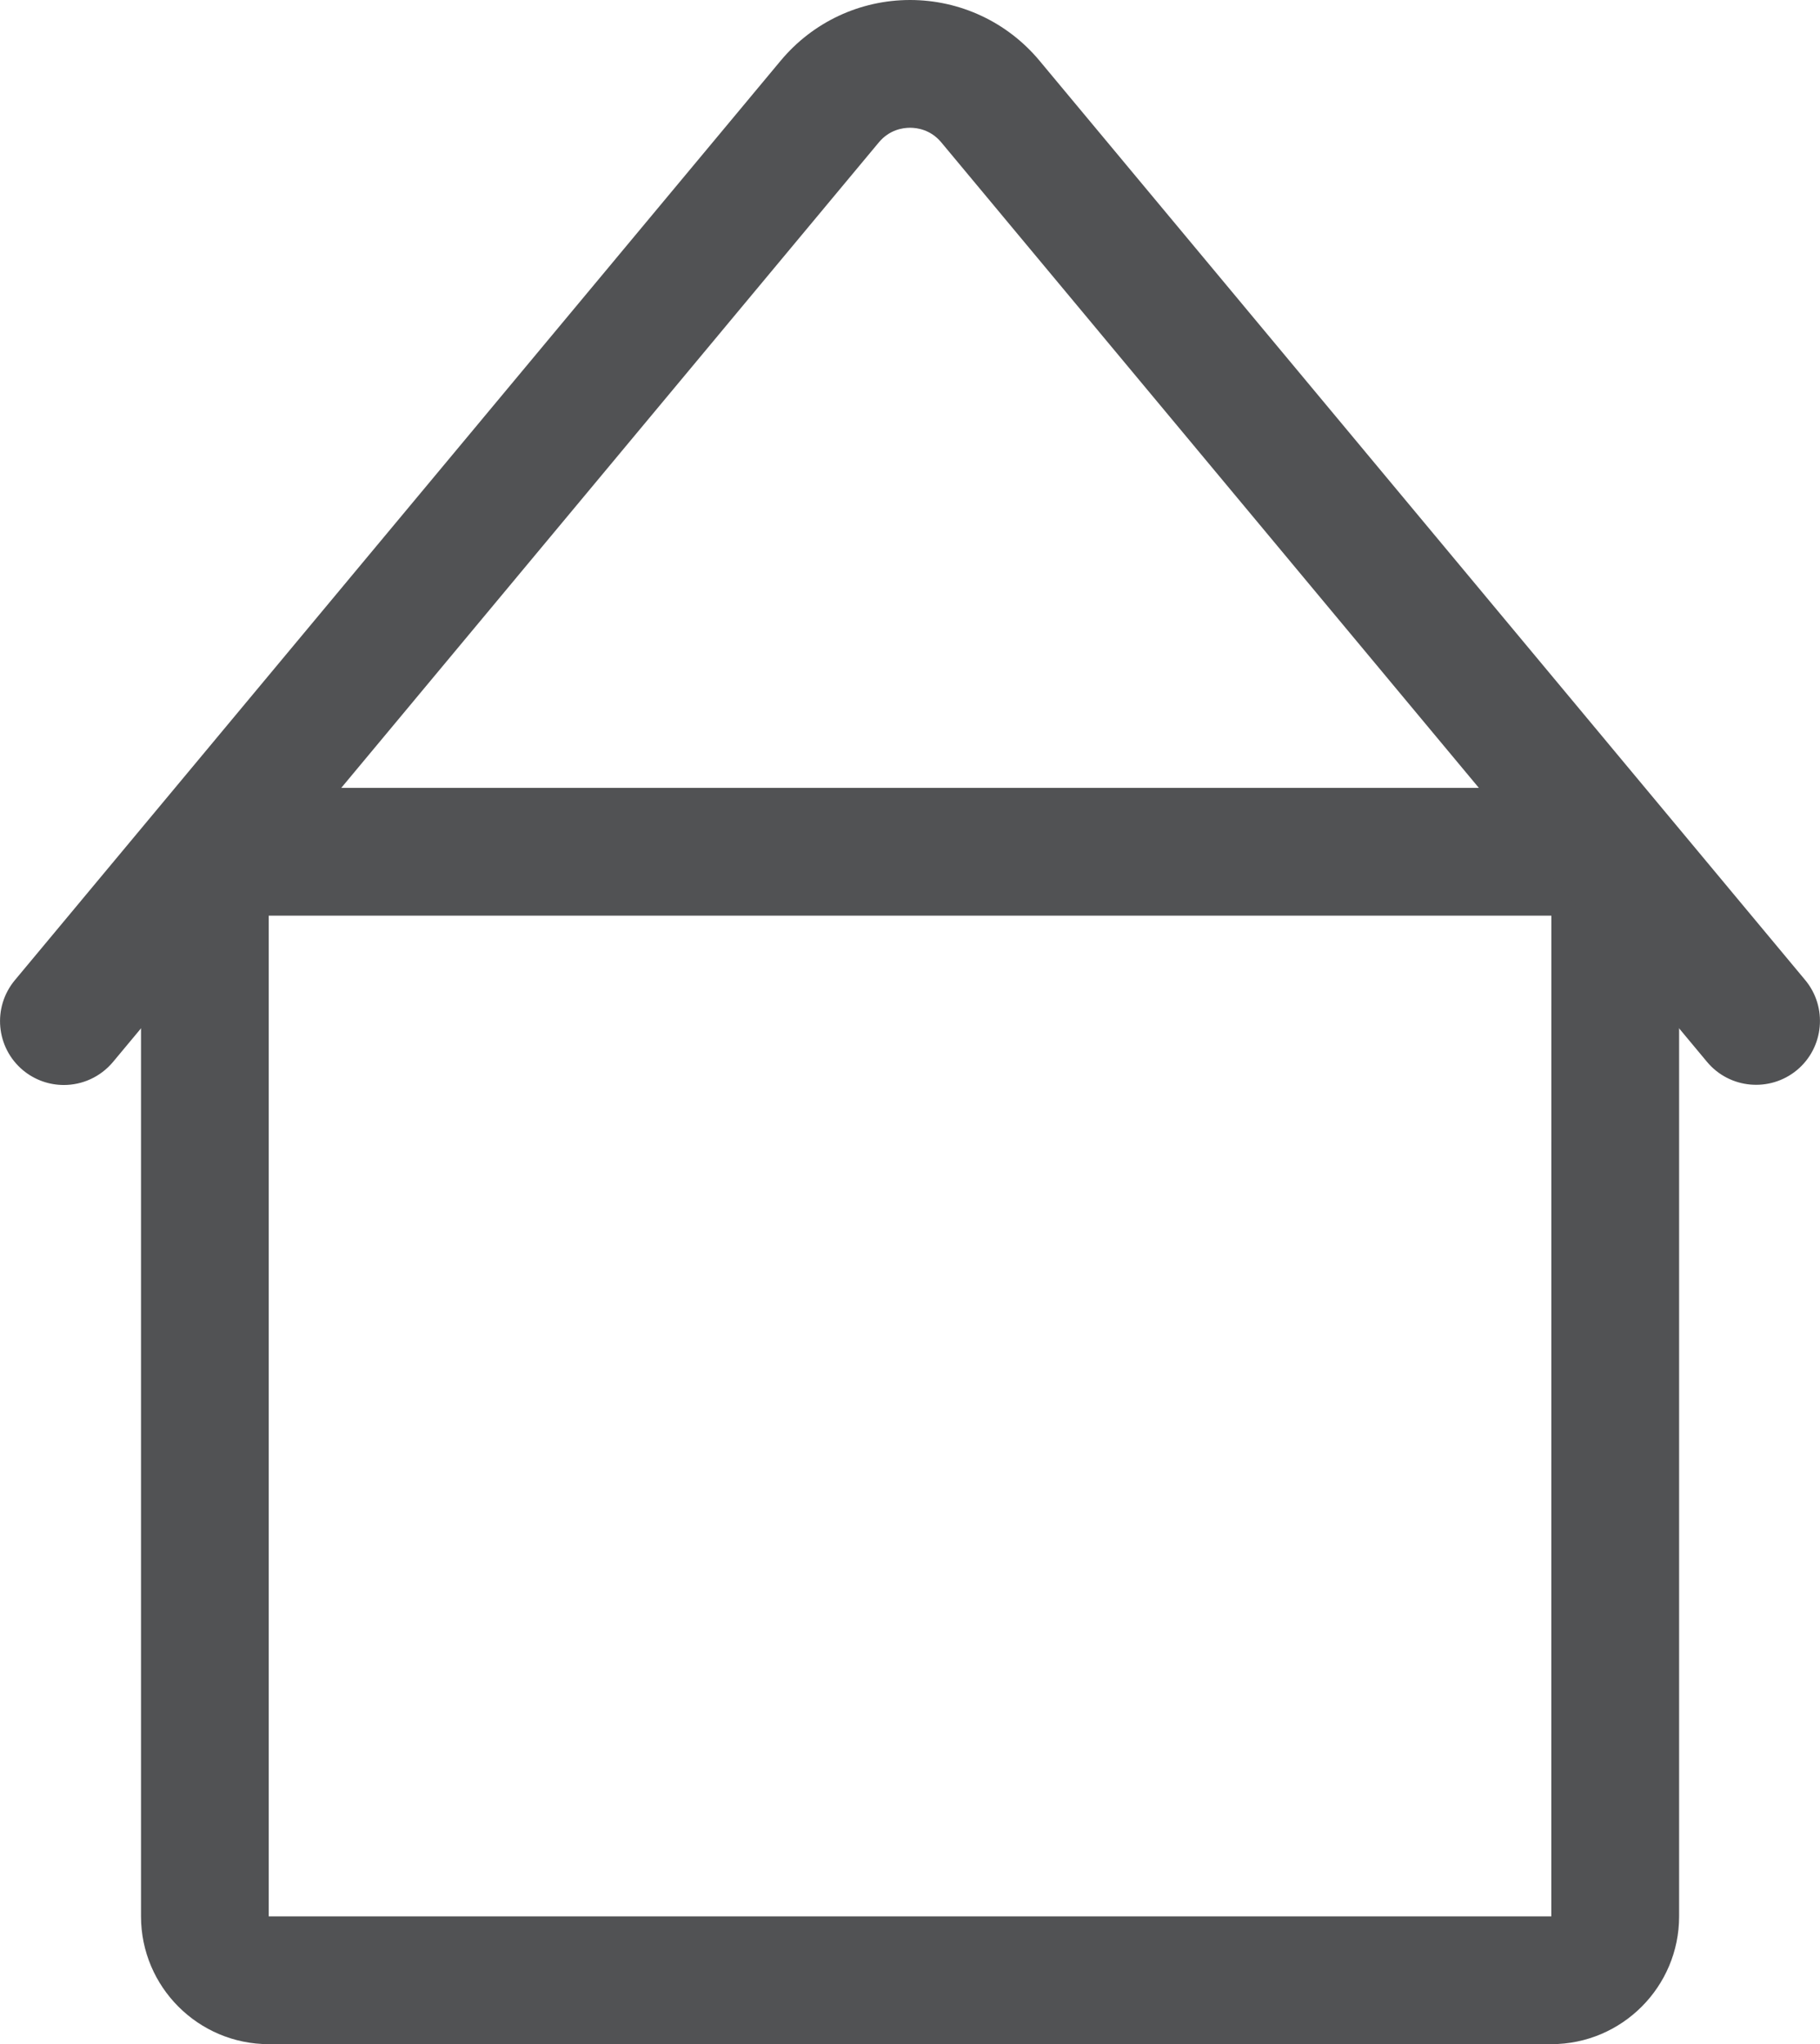 <?xml version="1.0" encoding="utf-8"?>
<!-- Generator: Adobe Illustrator 16.0.0, SVG Export Plug-In . SVG Version: 6.00 Build 0)  -->
<!DOCTYPE svg PUBLIC "-//W3C//DTD SVG 1.1//EN" "http://www.w3.org/Graphics/SVG/1.1/DTD/svg11.dtd">
<svg version="1.1" id="Layer_1" xmlns="http://www.w3.org/2000/svg" xmlns:xlink="http://www.w3.org/1999/xlink" x="0px" y="0px"
	 width="28.498px" height="32px" viewBox="0 0 28.498 32" enable-background="new 0 0 28.498 32" xml:space="preserve">
<g>
	<path fill="#515254" d="M24.292,32H4.208c-1.103,0-2-0.897-2-2V14.334c0-1.103,0.897-2,2-2h20.084c1.103,0,2,0.897,2,2V30
		C26.292,31.103,25.395,32,24.292,32z M24.292,30v1V30C24.292,30,24.292,30,24.292,30z M4.208,14.334V30h20.083l0.001-15.666H4.208z
		"/>
	<path fill="#515254" d="M1,16.985c-0.226,0-0.453-0.076-0.64-0.231c-0.424-0.354-0.481-0.984-0.128-1.409L12.225,0.949
		C12.728,0.346,13.466,0,14.25,0s1.522,0.346,2.025,0.948l11.991,14.394c0.353,0.424,0.296,1.055-0.128,1.409
		c-0.425,0.352-1.055,0.296-1.409-0.128L14.739,2.229C14.573,2.03,14.362,2,14.25,2s-0.323,0.03-0.489,0.229L1.769,16.625
		C1.57,16.862,1.286,16.985,1,16.985z"/>
</g>
</svg>
